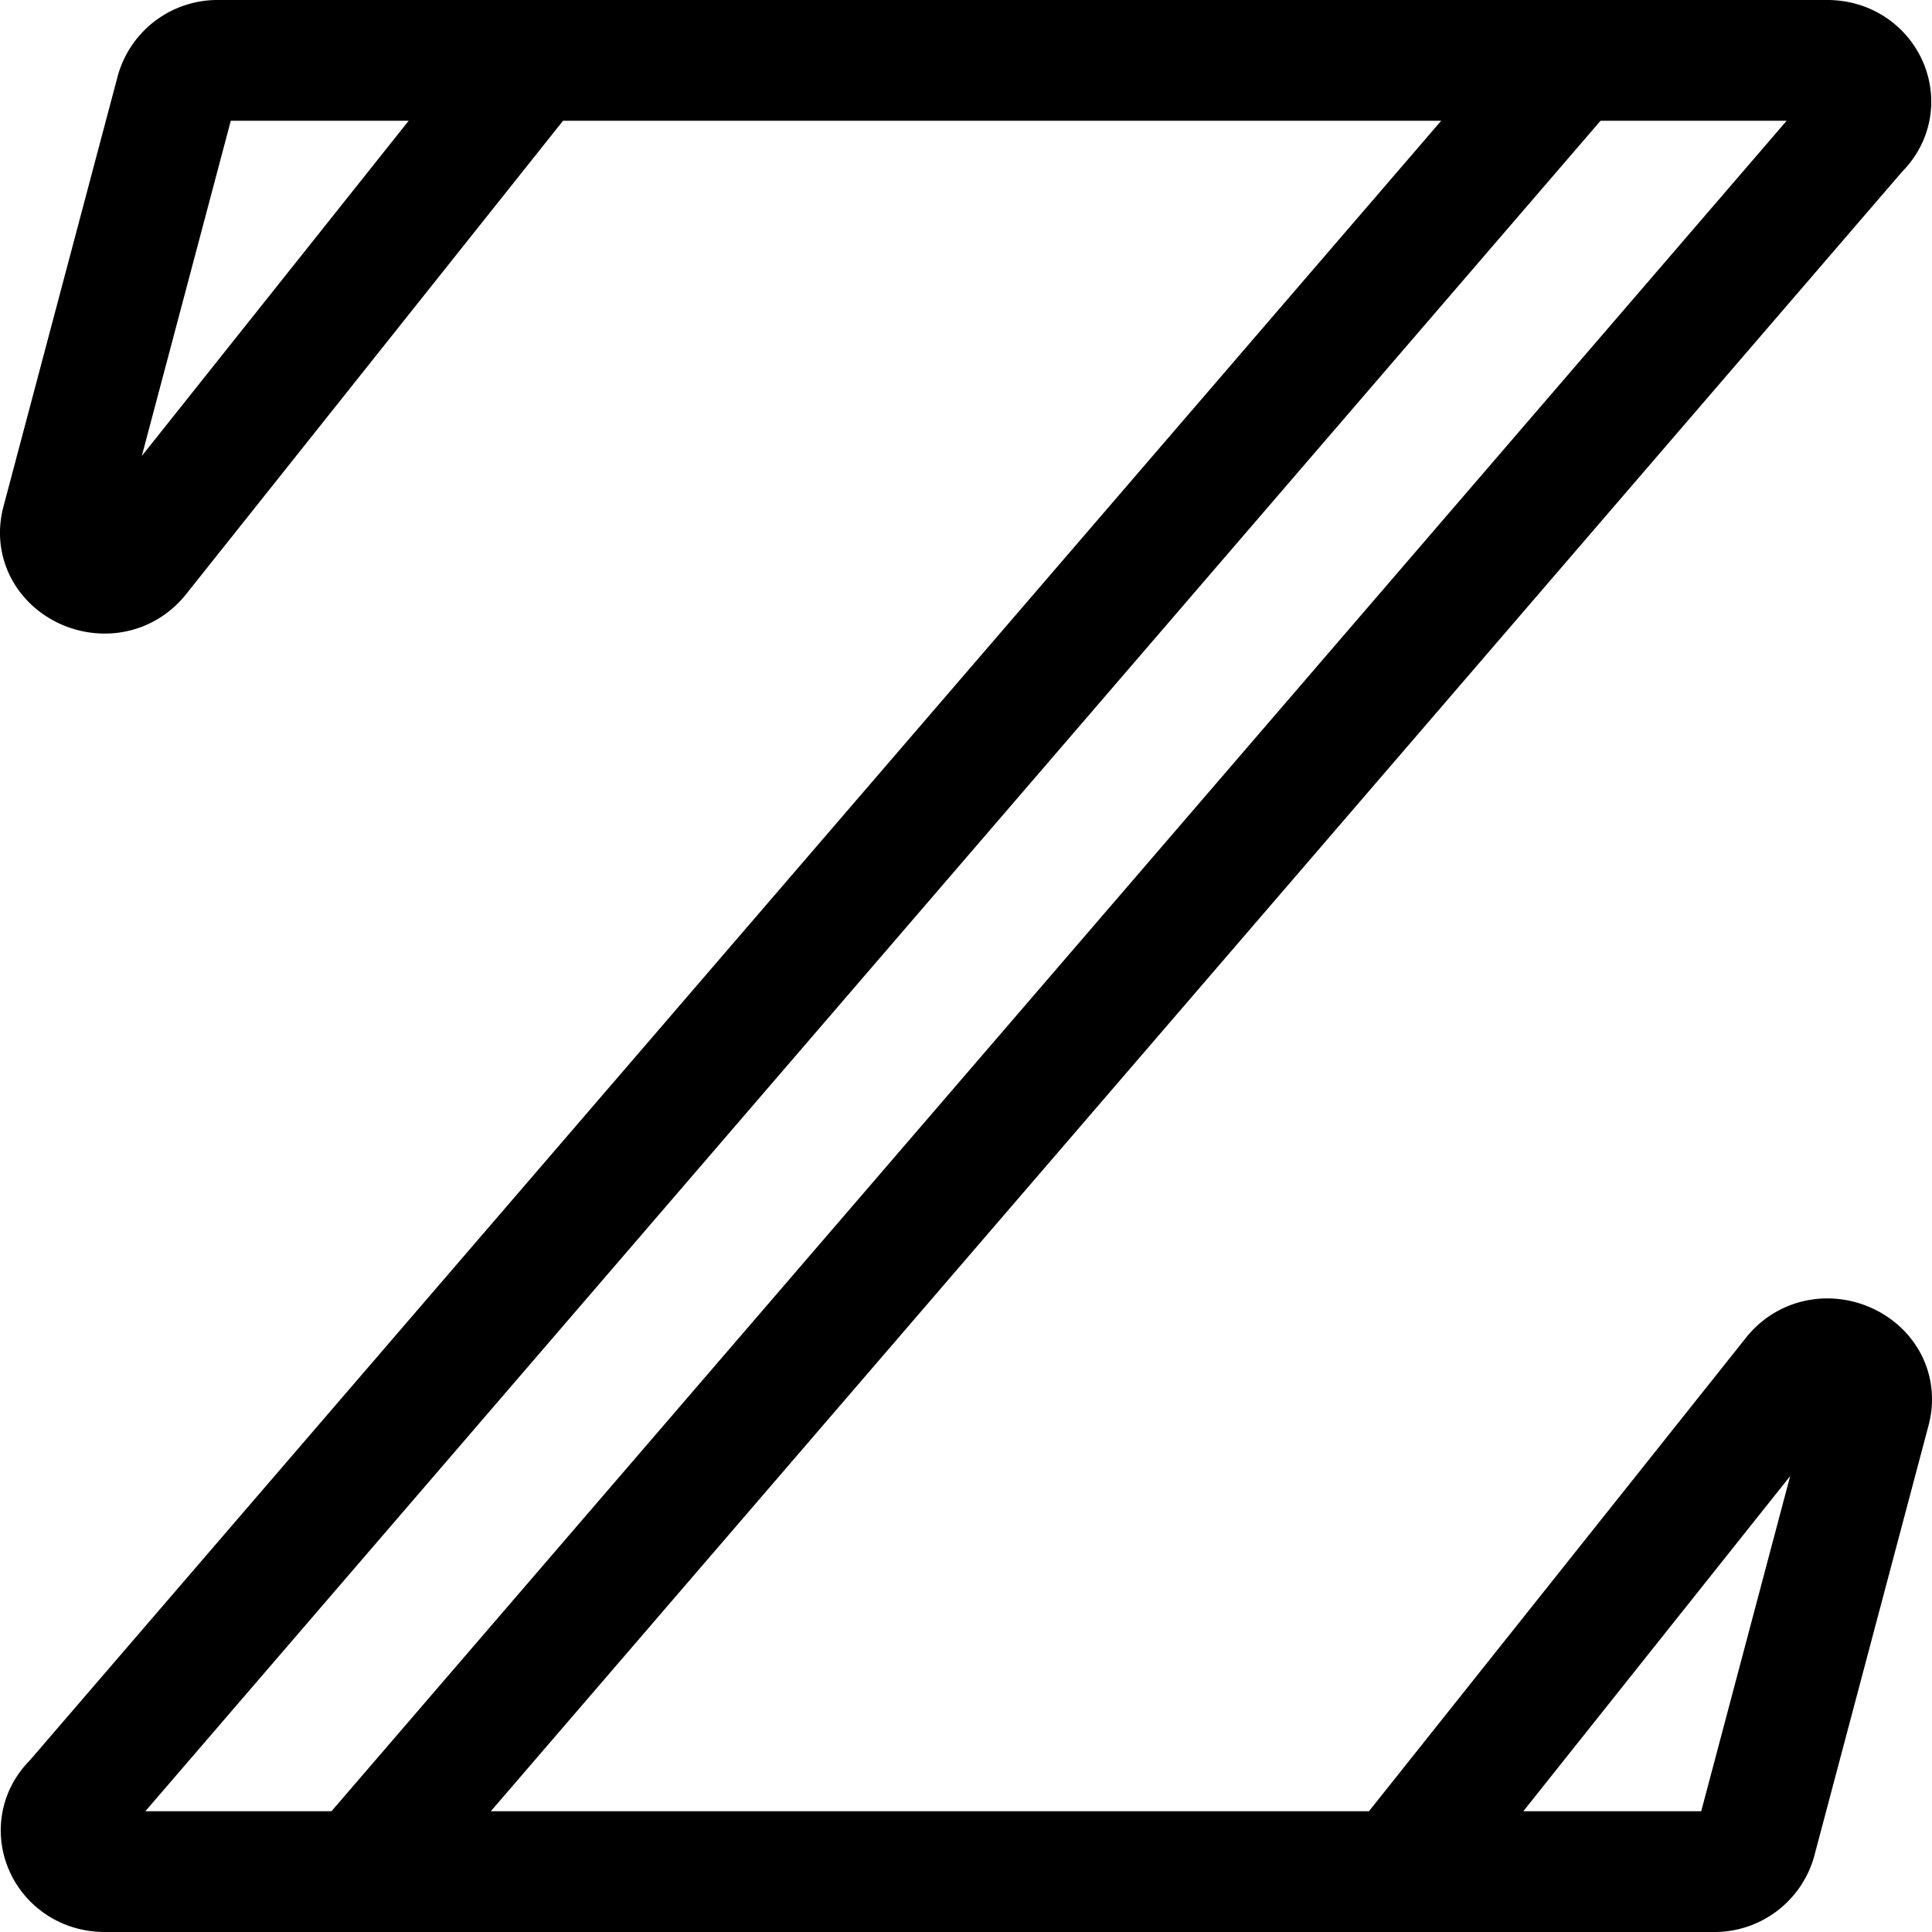 <svg id="Layer_1" data-name="Layer 1" xmlns="http://www.w3.org/2000/svg" viewBox="0 0 512 512"><defs><style>.cls-1{fill:none;stroke:#000;stroke-miterlimit:10;stroke-width:32px;}</style></defs><path class="cls-1" d="M141.5,16,36.8,147.5c-7.55,9.49-23.47,2.35-20.42-9.15L46.67,24.23A11.42,11.42,0,0,1,57.86,16H484.24c10.28,0,15.43,11.7,8.16,18.55L95.18,496" transform="translate(0 0)"/><path class="cls-1" d="M370.5,496,475.2,364.5c7.55-9.49,23.47-2.35,20.42,9.15L465.33,487.77A11.42,11.42,0,0,1,454.14,496H27.76c-10.28,0-15.43-11.7-8.16-18.55L416.82,16" transform="translate(0 0)"/></svg>
